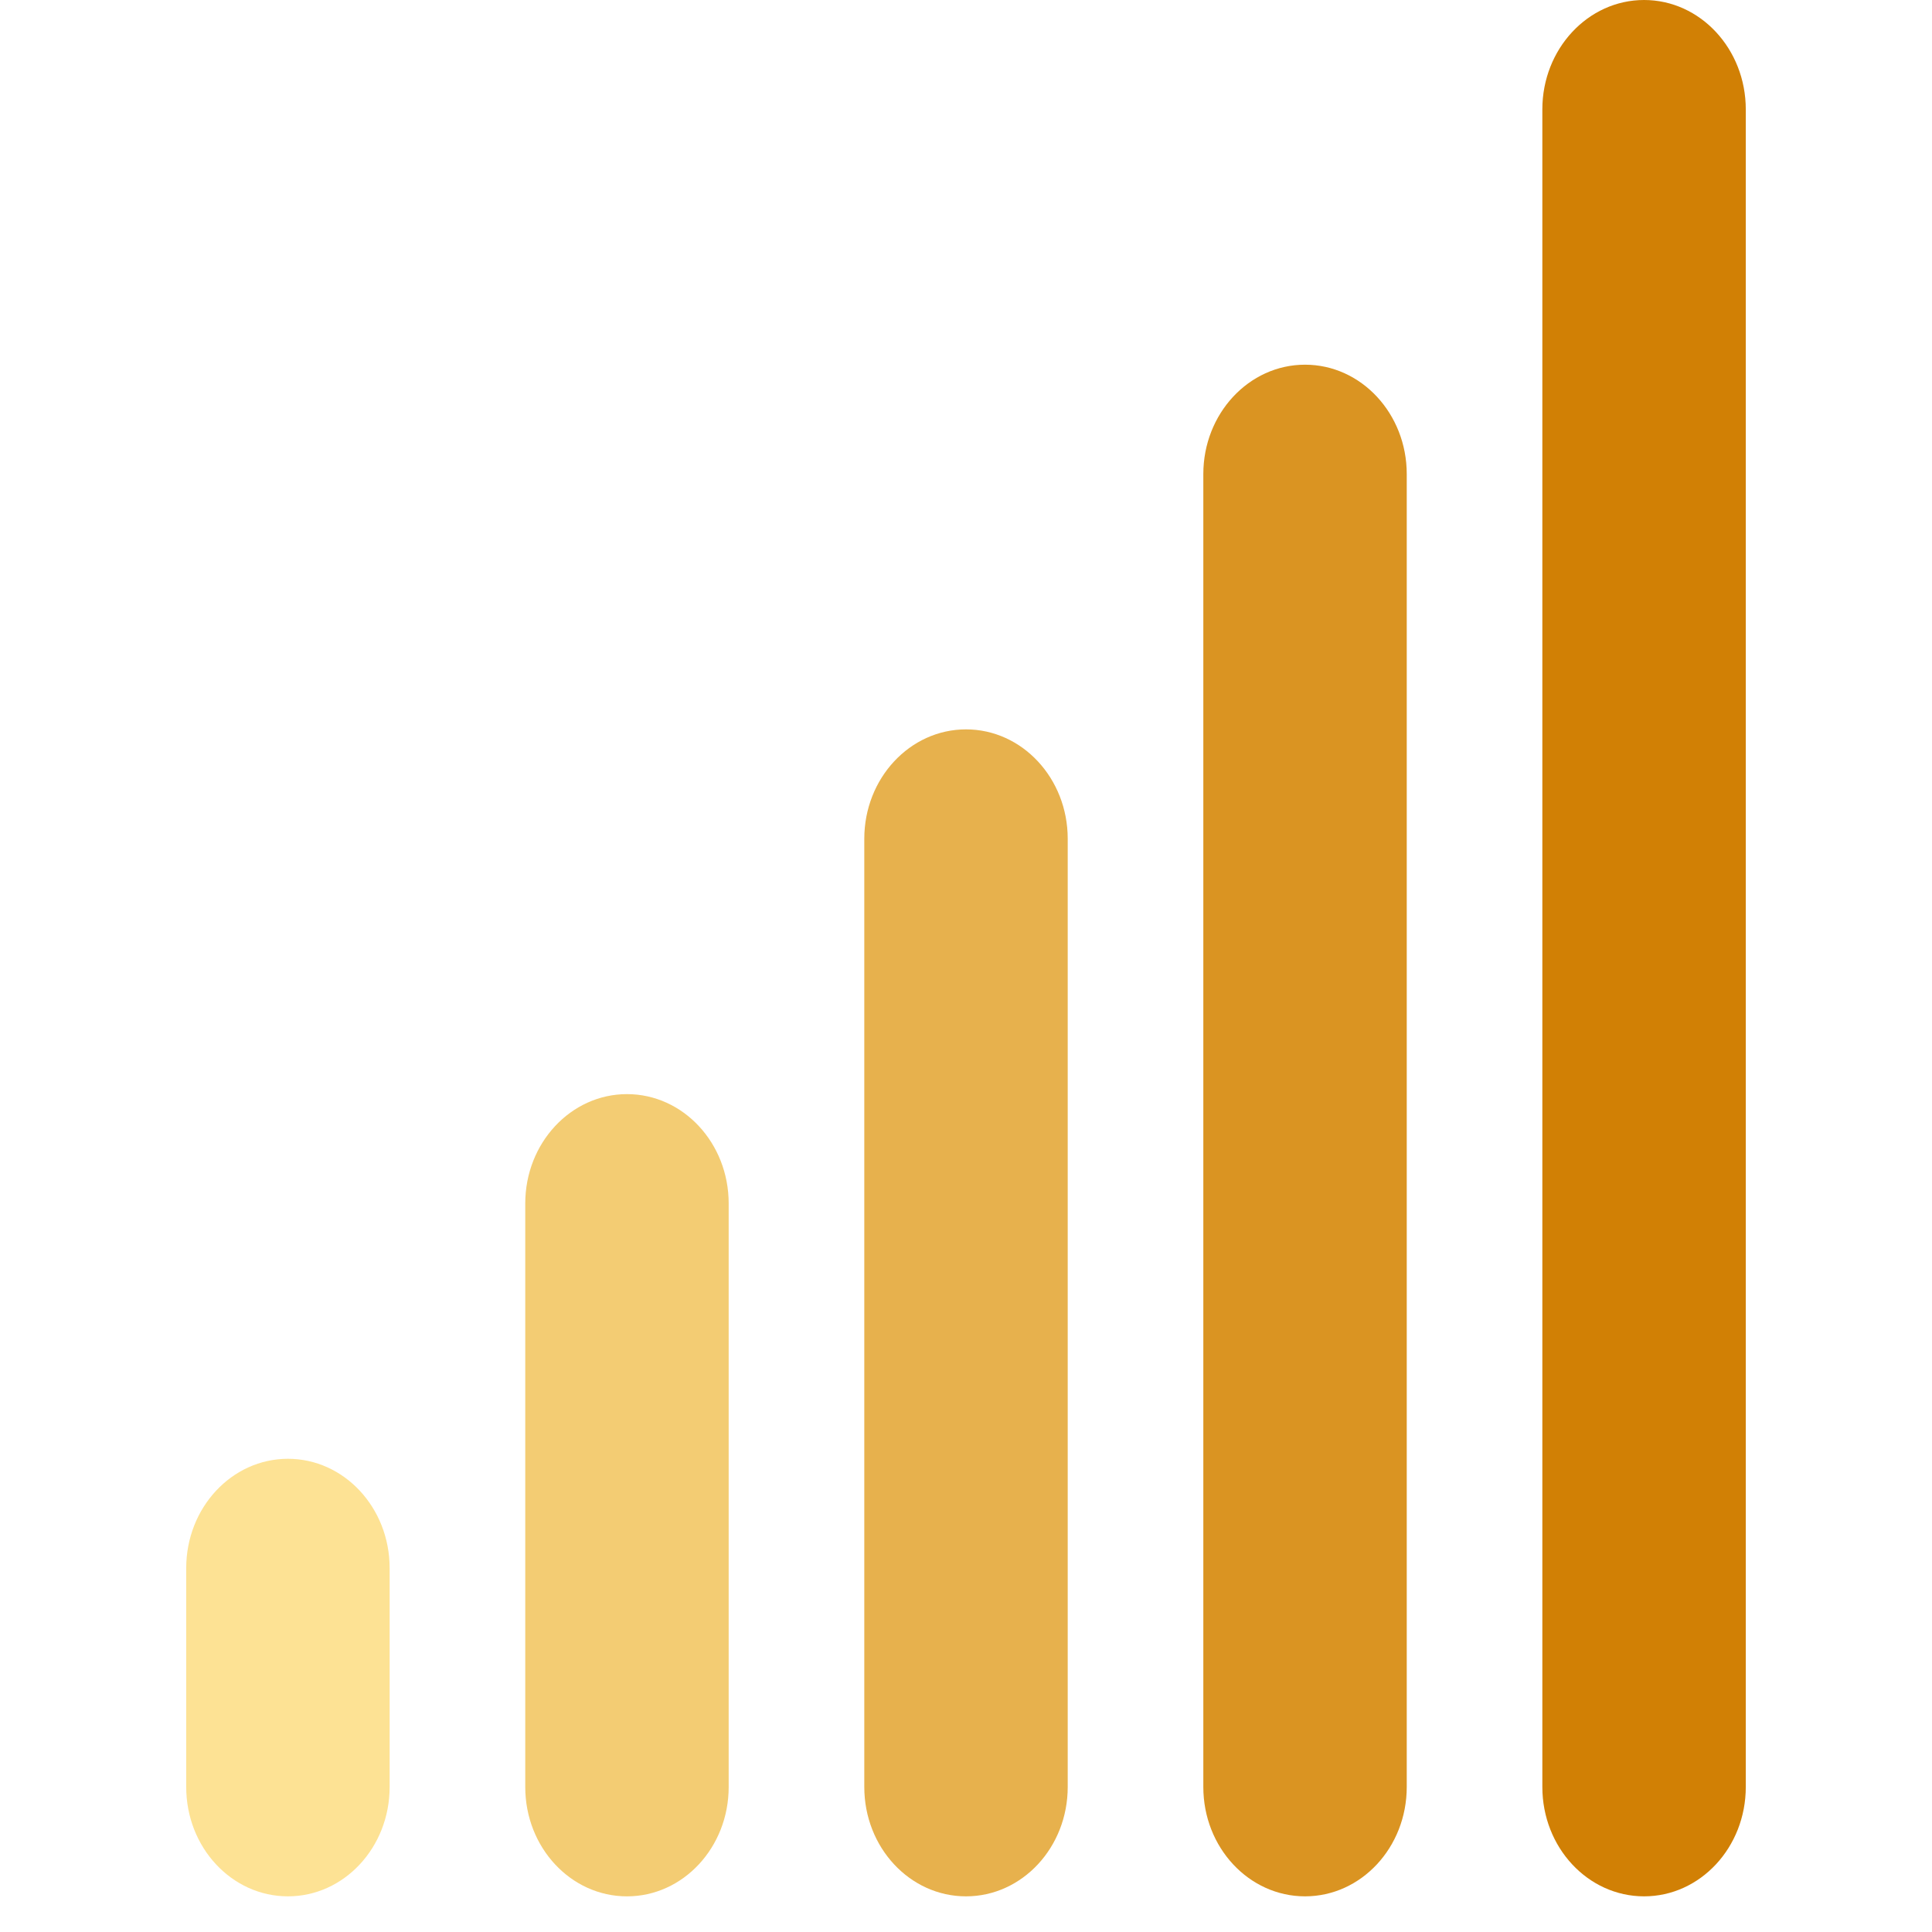 <?xml version="1.0" encoding="utf-8"?>
<!-- Generator: Adobe Illustrator 15.1.0, SVG Export Plug-In . SVG Version: 6.00 Build 0)  -->
<!DOCTYPE svg PUBLIC "-//W3C//DTD SVG 1.1//EN" "http://www.w3.org/Graphics/SVG/1.1/DTD/svg11.dtd">
<svg version="1.1" id="Livello_1" xmlns="http://www.w3.org/2000/svg" xmlns:xlink="http://www.w3.org/1999/xlink" x="0px" y="0px"
	 width="141.732px" height="141.732px" viewBox="0 0 141.732 141.732" enable-background="new 0 0 141.732 141.732"
	 xml:space="preserve">
<path fill="#FDE294" d="M28.584,131.094v-16.056c0-4.433-3.34-8.021-7.461-8.021s-7.462,3.59-7.462,8.021v16.056
	c0,4.434,3.341,8.022,7.462,8.022S28.584,135.523,28.584,131.094"/>
<path fill="#F3CC73" d="M53.456,131.094V88.286c0-4.434-3.341-8.021-7.461-8.021c-4.121,0-7.462,3.593-7.462,8.021v42.809
	c0,4.434,3.341,8.022,7.462,8.022C50.115,139.117,53.456,135.523,53.456,131.094"/>
<path fill="#E7B14D" d="M78.328,131.094V61.532c0-4.433-3.341-8.025-7.462-8.025s-7.461,3.598-7.461,8.025v69.562
	c0,4.434,3.34,8.022,7.461,8.022S78.328,135.523,78.328,131.094"/>
<path fill="#DA9422" d="M103.199,131.094V34.778c0-4.432-3.341-8.024-7.461-8.024c-4.121,0-7.462,3.598-7.462,8.024v96.312
	c0,4.438,3.341,8.026,7.462,8.026C99.858,139.116,103.199,135.523,103.199,131.094"/>
<path fill="#D18005" d="M128.071,131.094V8.025c0-4.434-3.342-8.025-7.461-8.025c-4.121,0-7.463,3.598-7.463,8.025V131.09
	c0,4.438,3.342,8.026,7.463,8.026C124.729,139.117,128.071,135.523,128.071,131.094"/>
<g id="Livello_1_1_">
</g>
</svg>
